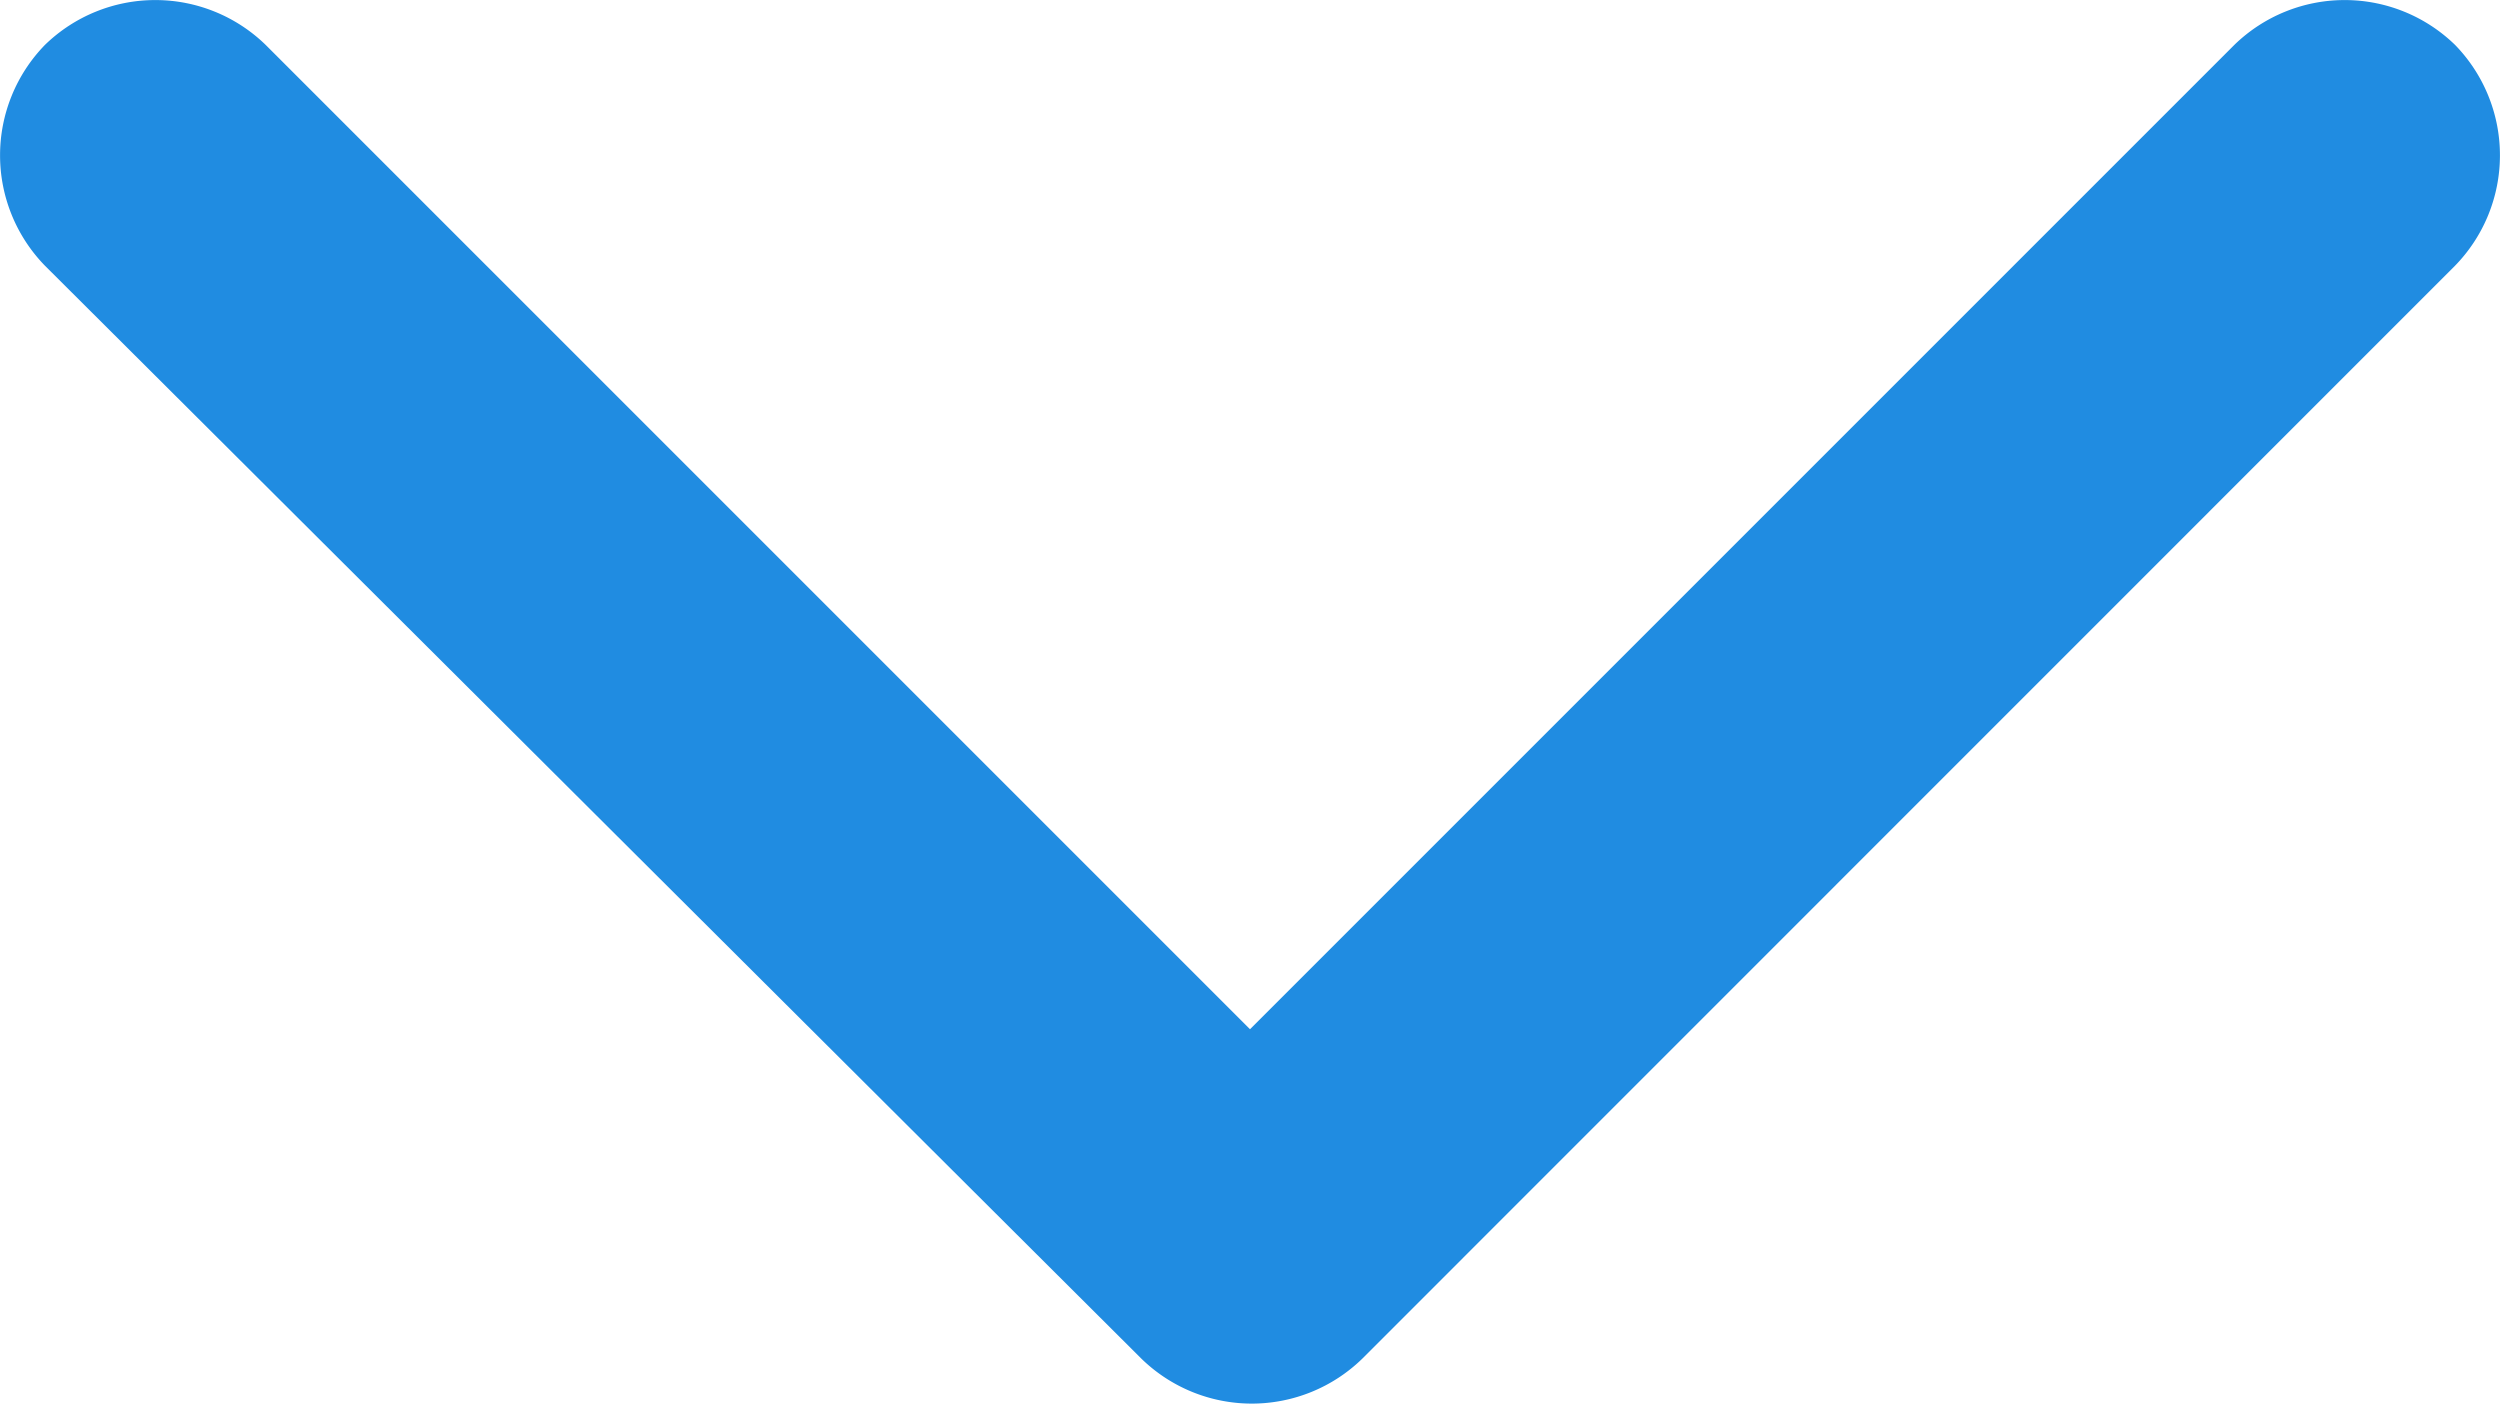 <svg xmlns="http://www.w3.org/2000/svg" width="12.91" height="7.248" viewBox="0 0 12.91 7.248"><defs><style>.a{fill:#208ce1;fill-rule:evenodd;}</style></defs><g transform="translate(12.91) rotate(90)"><path class="a" d="M7.016,5.875,1.372.232a.817.817,0,0,0-1.14,0,.817.817,0,0,0,0,1.14L5.315,6.455.232,11.538a.817.817,0,0,0,0,1.14.817.817,0,0,0,1.14,0L7.016,7.016A.817.817,0,0,0,7.016,5.875Z"/></g></svg>
